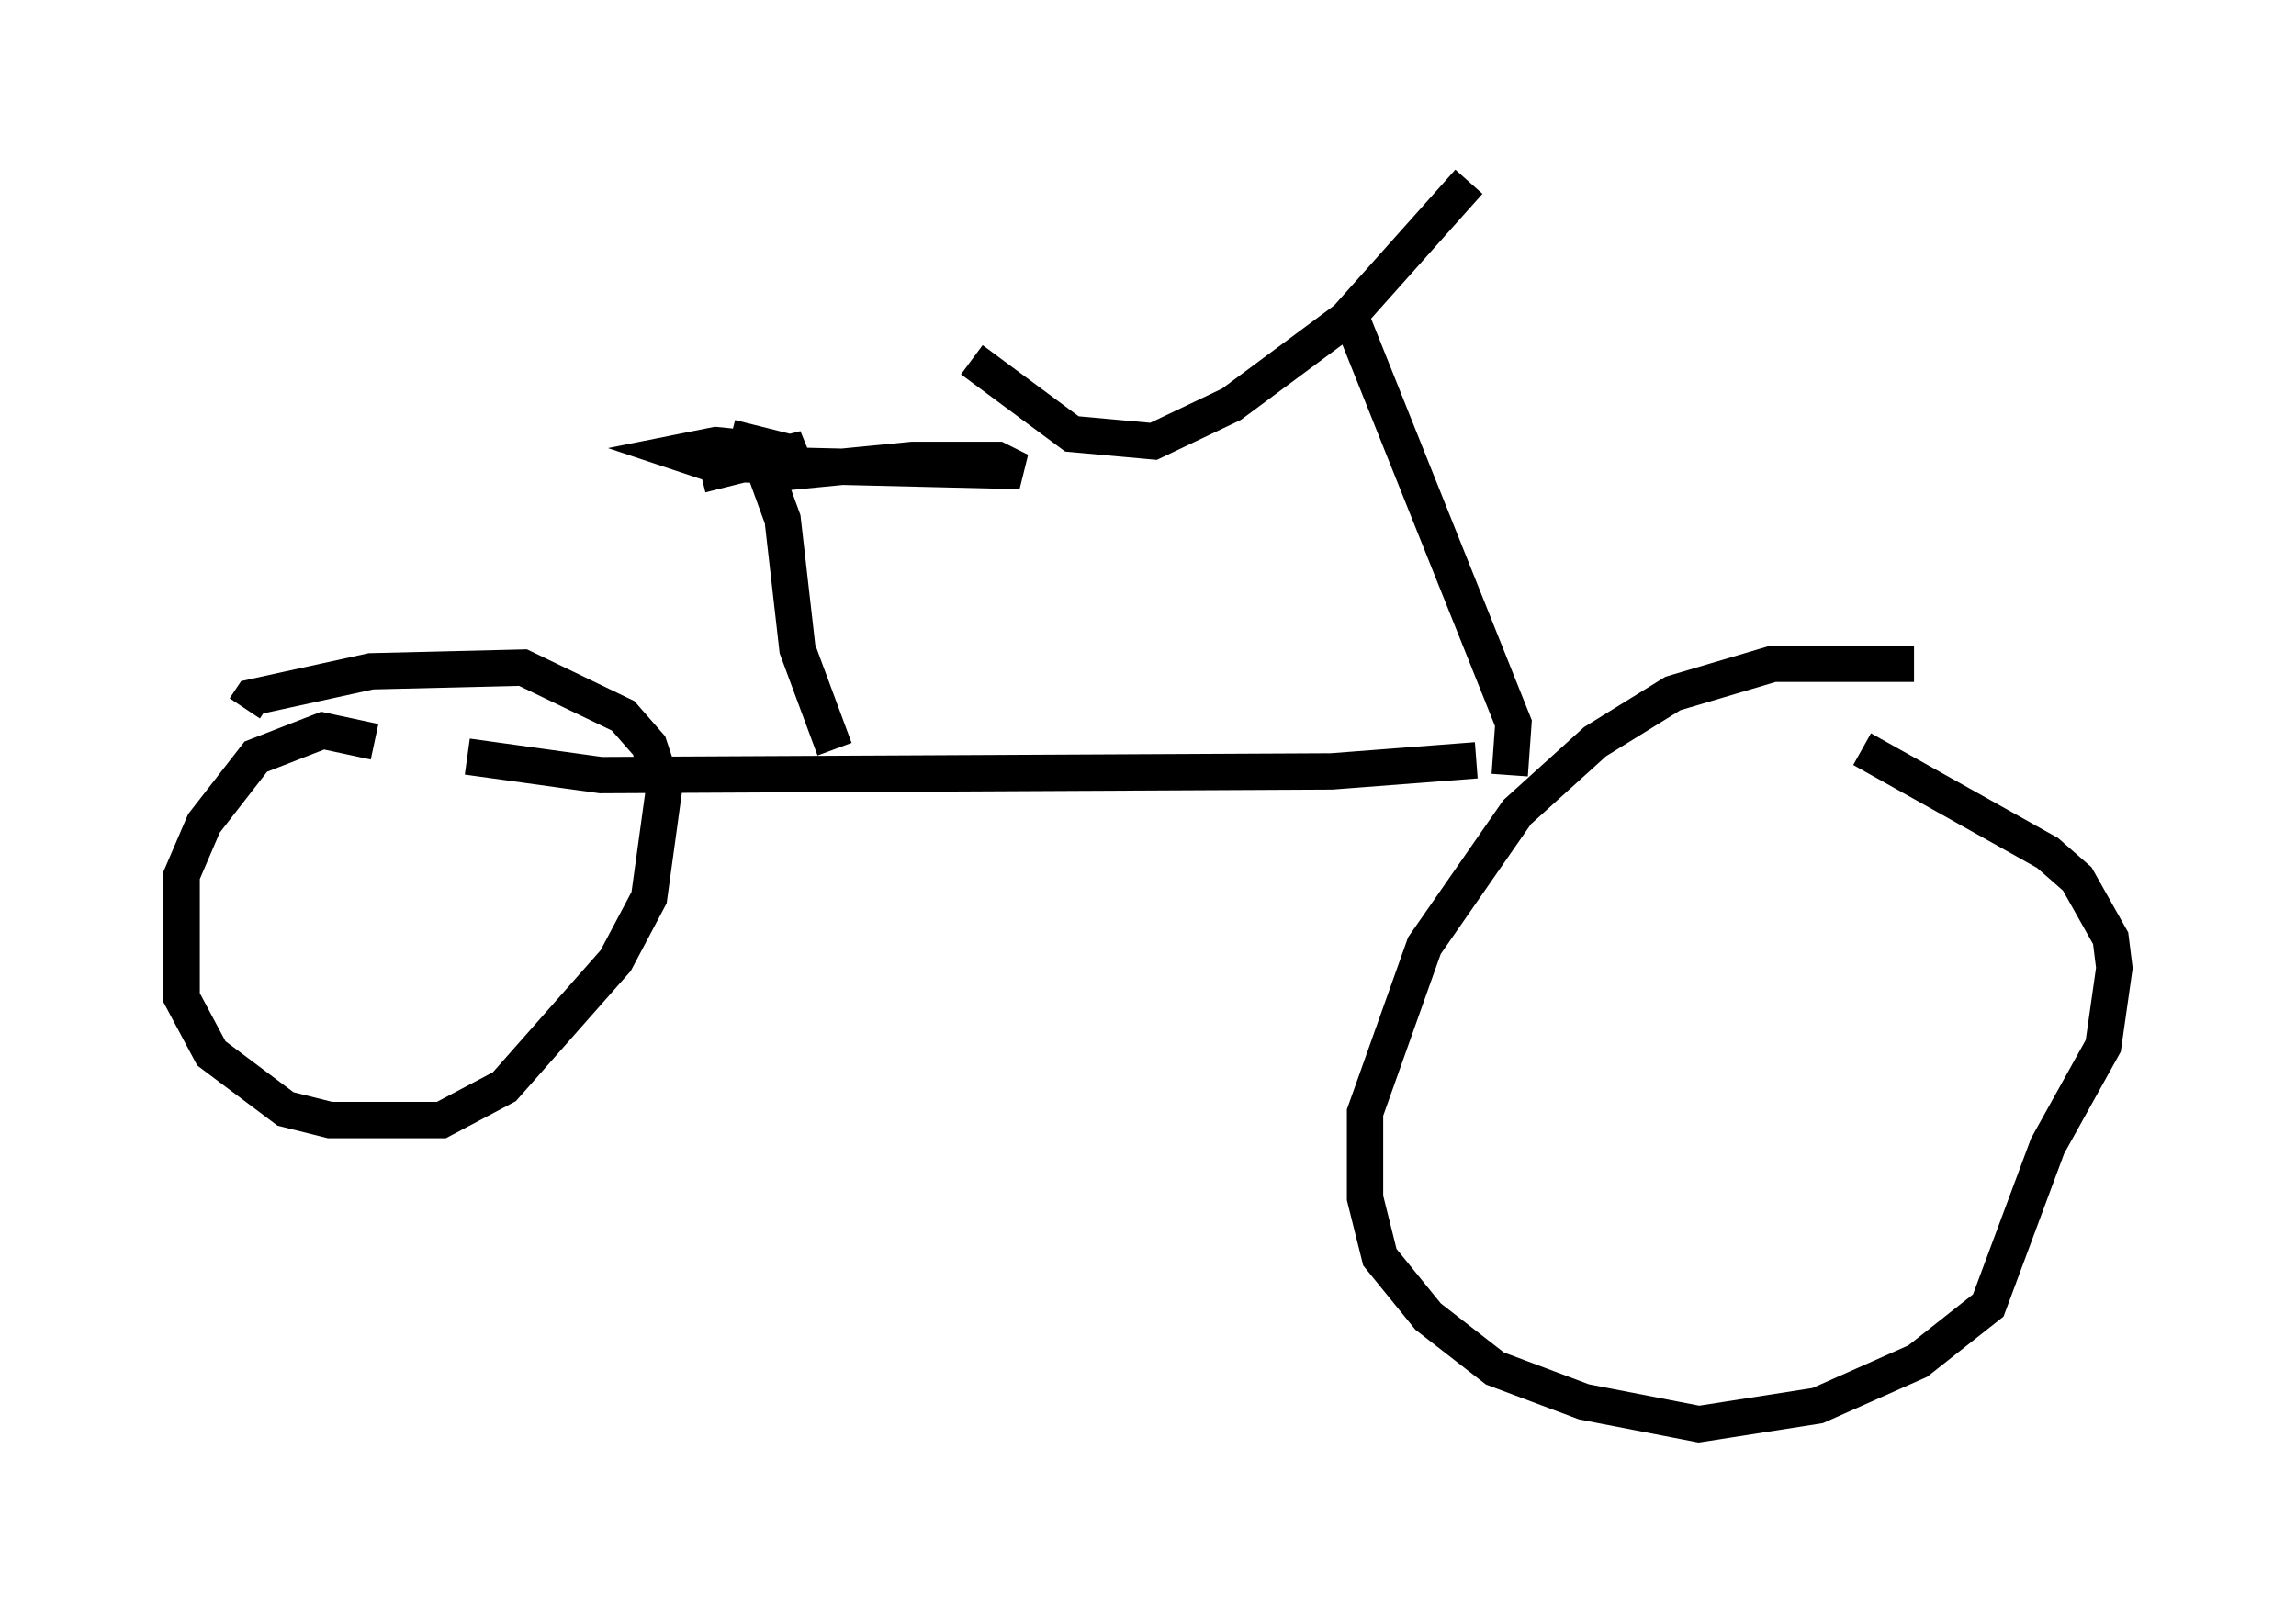 <?xml version="1.0" encoding="utf-8" ?>
<svg baseProfile="full" height="44.198" version="1.1" width="63.186" xmlns="http://www.w3.org/2000/svg" xmlns:ev="http://www.w3.org/2001/xml-events" xmlns:xlink="http://www.w3.org/1999/xlink"><defs /><rect fill="white" height="44.198" width="63.186" x="0" y="0" /><path d="M54.205, 18.679 m-1.531, -0.408 l-3.879, 0.0 -2.756, 0.817 l-2.144, 1.327 -2.144, 1.94 l-2.552, 3.675 -1.633, 4.594 l0.0, 2.348 0.408, 1.633 l1.327, 1.633 1.838, 1.429 l2.45, 0.919 3.165, 0.613 l3.267, -0.51 2.756, -1.225 l1.94, -1.531 1.633, -4.39 l1.531, -2.756 0.306, -2.144 l-0.102, -0.817 -0.919, -1.633 l-0.817, -0.715 -5.104, -2.858 m-9.698, 0.715 l0.102, -1.429 -4.492, -11.229 m3.267, -3.675 l-3.369, 3.777 -3.165, 2.348 l-2.144, 1.021 -2.246, -0.204 l-2.756, -2.042 m13.883, 11.025 l-3.981, 0.306 -20.111, 0.102 l-3.675, -0.51 m-2.552, -0.408 l-1.429, -0.306 -1.838, 0.715 l-1.429, 1.838 -0.613, 1.429 l0.0, 3.369 0.817, 1.531 l2.042, 1.531 1.225, 0.306 l3.063, 0.0 1.735, -0.919 l3.063, -3.471 0.919, -1.735 l0.408, -2.96 -0.408, -1.225 l-0.715, -0.817 -2.756, -1.327 l-4.185, 0.102 -3.267, 0.715 l-0.204, 0.306 m16.231, 1.123 l-1.021, -2.756 -0.408, -3.573 l-0.817, -2.246 m-0.613, 0.0 l1.633, 0.408 -2.042, -0.204 l-1.021, 0.204 0.919, 0.306 l8.473, 0.204 -0.613, -0.306 l-2.348, 0.0 -4.185, 0.408 l1.225, -0.715 -2.858, 0.715 " fill="none" stroke="black" stroke-width="1" /></svg>